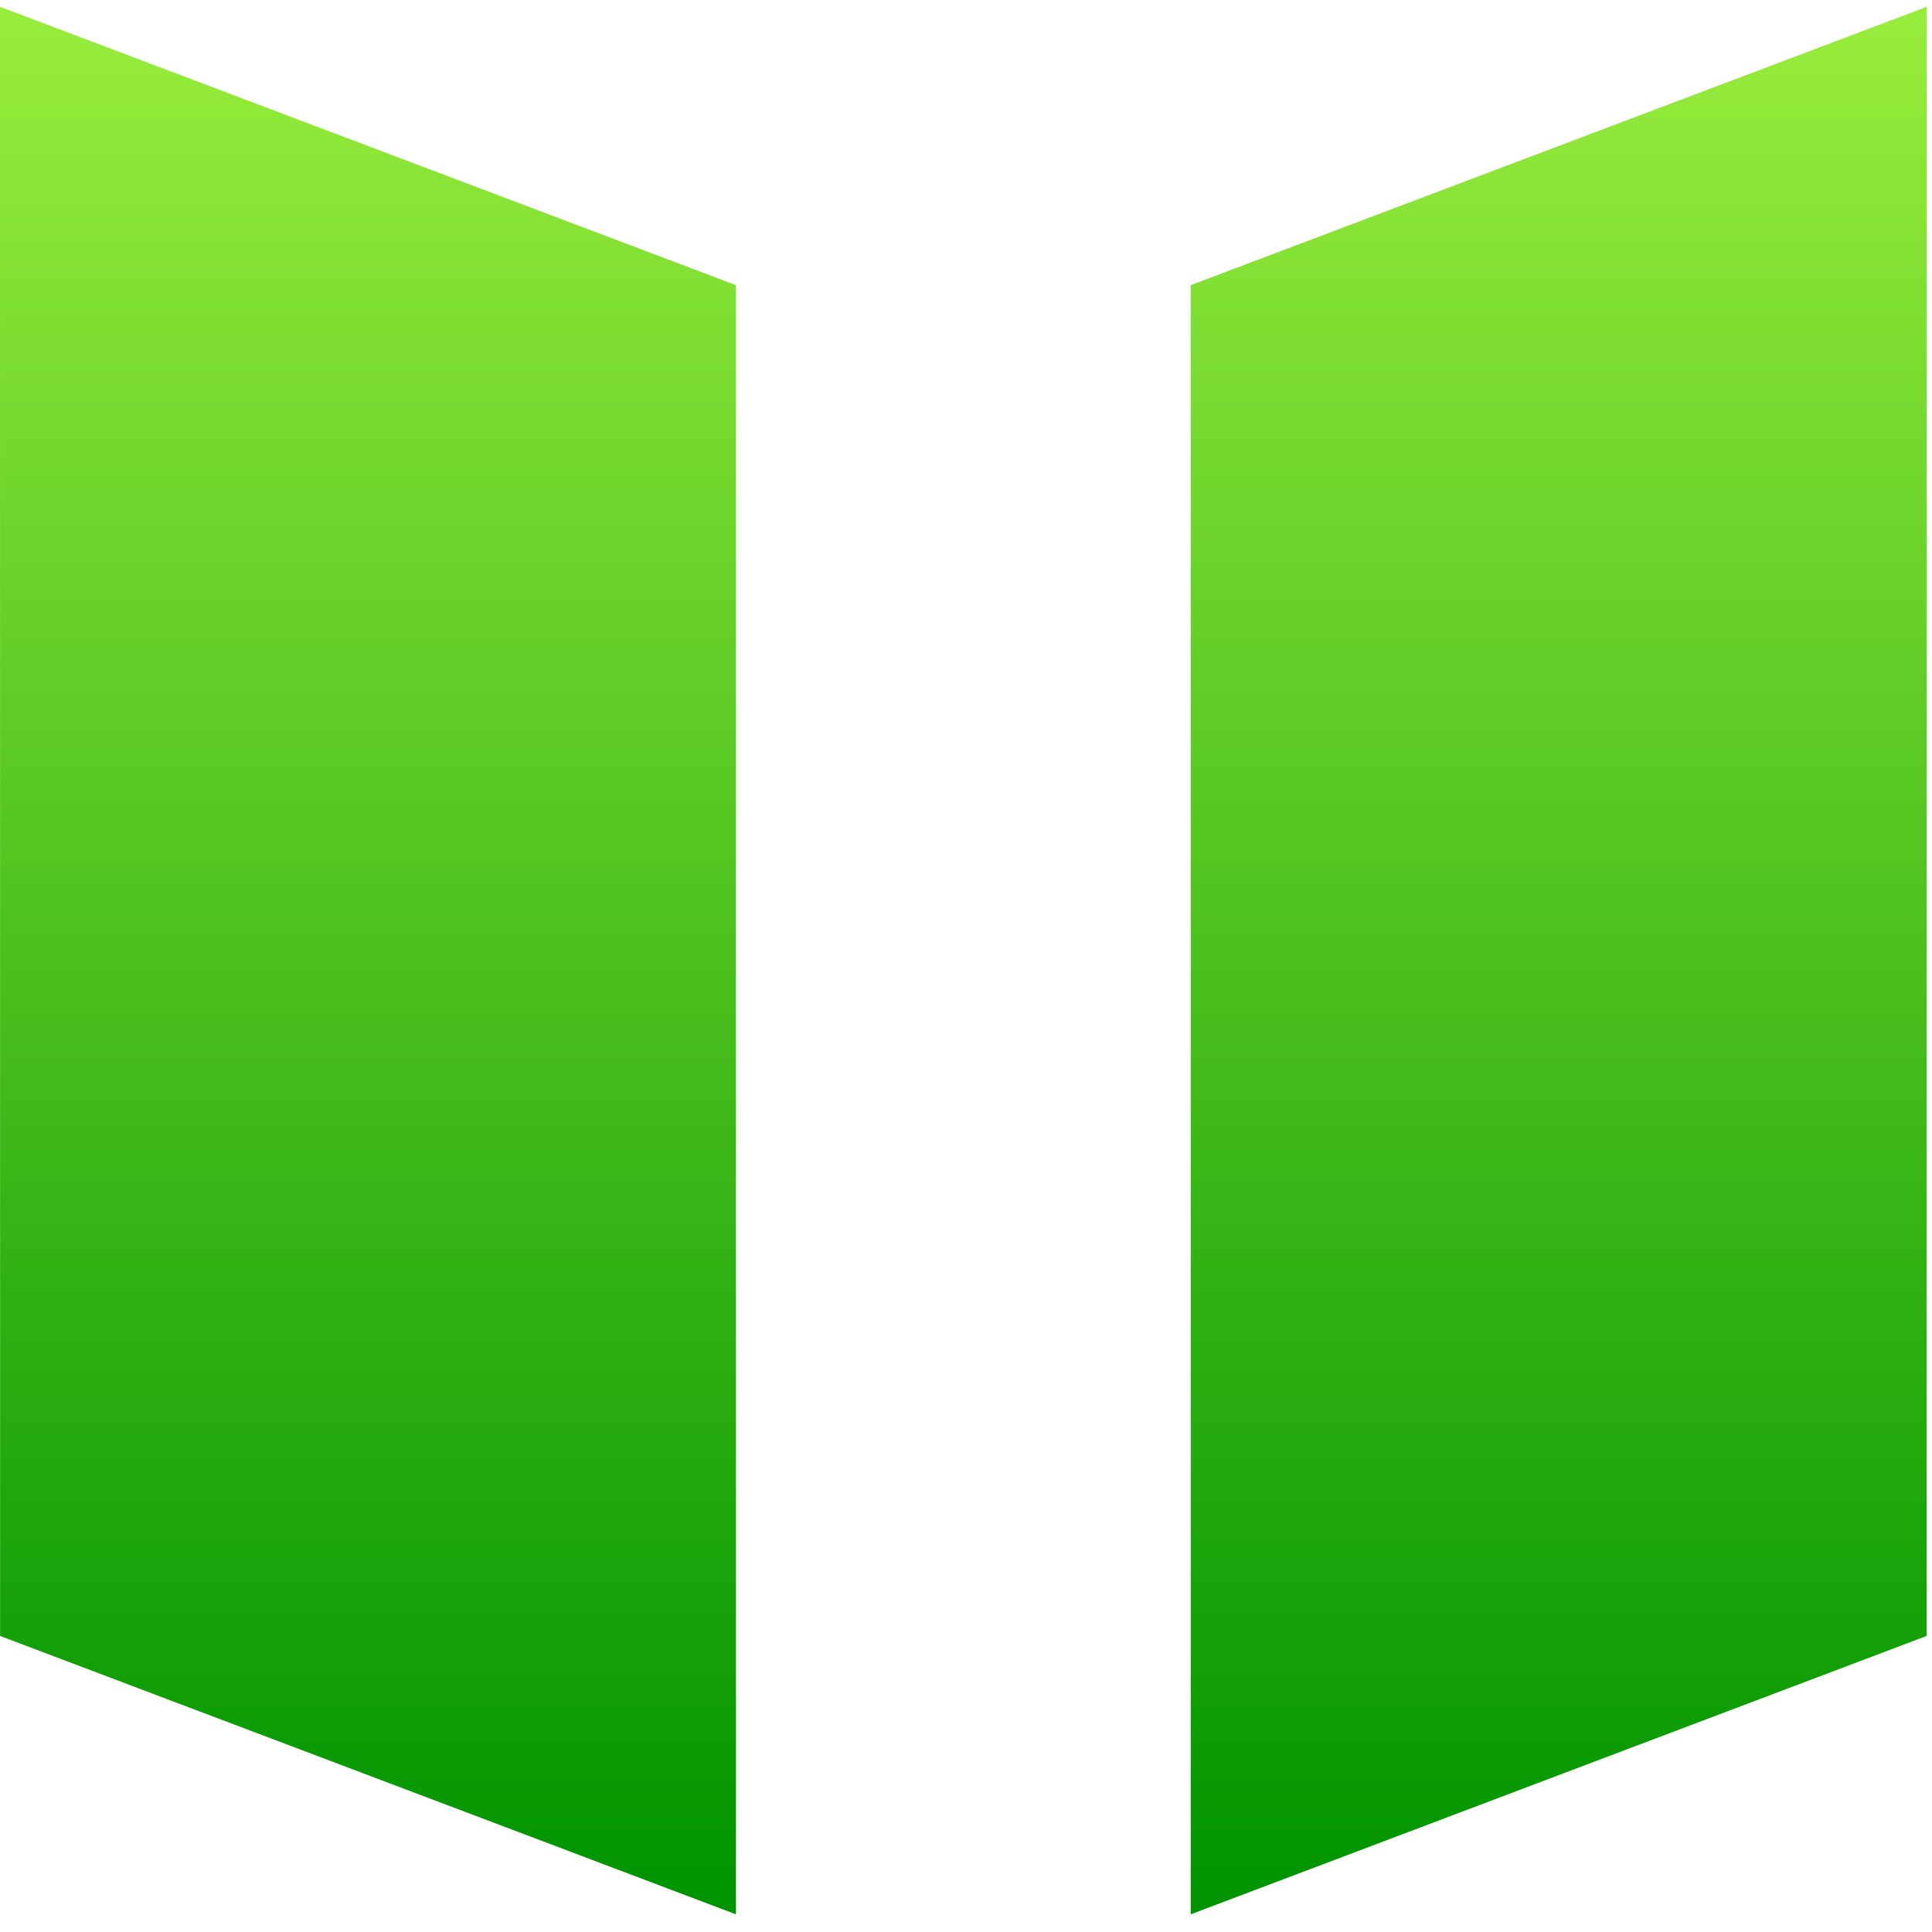 <?xml version="1.0" encoding="UTF-8"?>
<svg width="100px"
     height="100px"
     viewBox="0 0 100 100"
     version="1.1"
     xmlns="http://www.w3.org/2000/svg"
     xmlns:xlink="http://www.w3.org/1999/xlink">
    <!-- Generator: Sketch 51.3 (57544) - http://www.bohemiancoding.com/sketch -->
    <title>logo</title>
    <desc>Created with Sketch.</desc>
    <defs>
        <linearGradient x1="50%" y1="8.00816519e-05%" x2="50%" y2="100%" id="linearGradient-1">
            <stop stop-color="#97EC3C" offset="0%"></stop>
            <stop stop-color="#009400" offset="100%"></stop>
        </linearGradient>
    </defs>
    <g id="Page-1" stroke="none" stroke-width="1" fill="none" fill-rule="evenodd">
        <g id="Заглушка-1" transform="translate(-70, -50)" fill="url(#linearGradient-1)">
            <g id="logo" transform="translate(70, 50)">
                <path d="M99.725,0.352 L99.72,84.678 L61.632,99.085 L61.632,14.76 L99.725,0.352 Z M0.005,84.678 L0,0.352 L38.093,14.76 L38.093,99.085 L0.005,84.678 Z"
                      id="Combined-Shape"></path>
            </g>
        </g>
    </g>
</svg>
